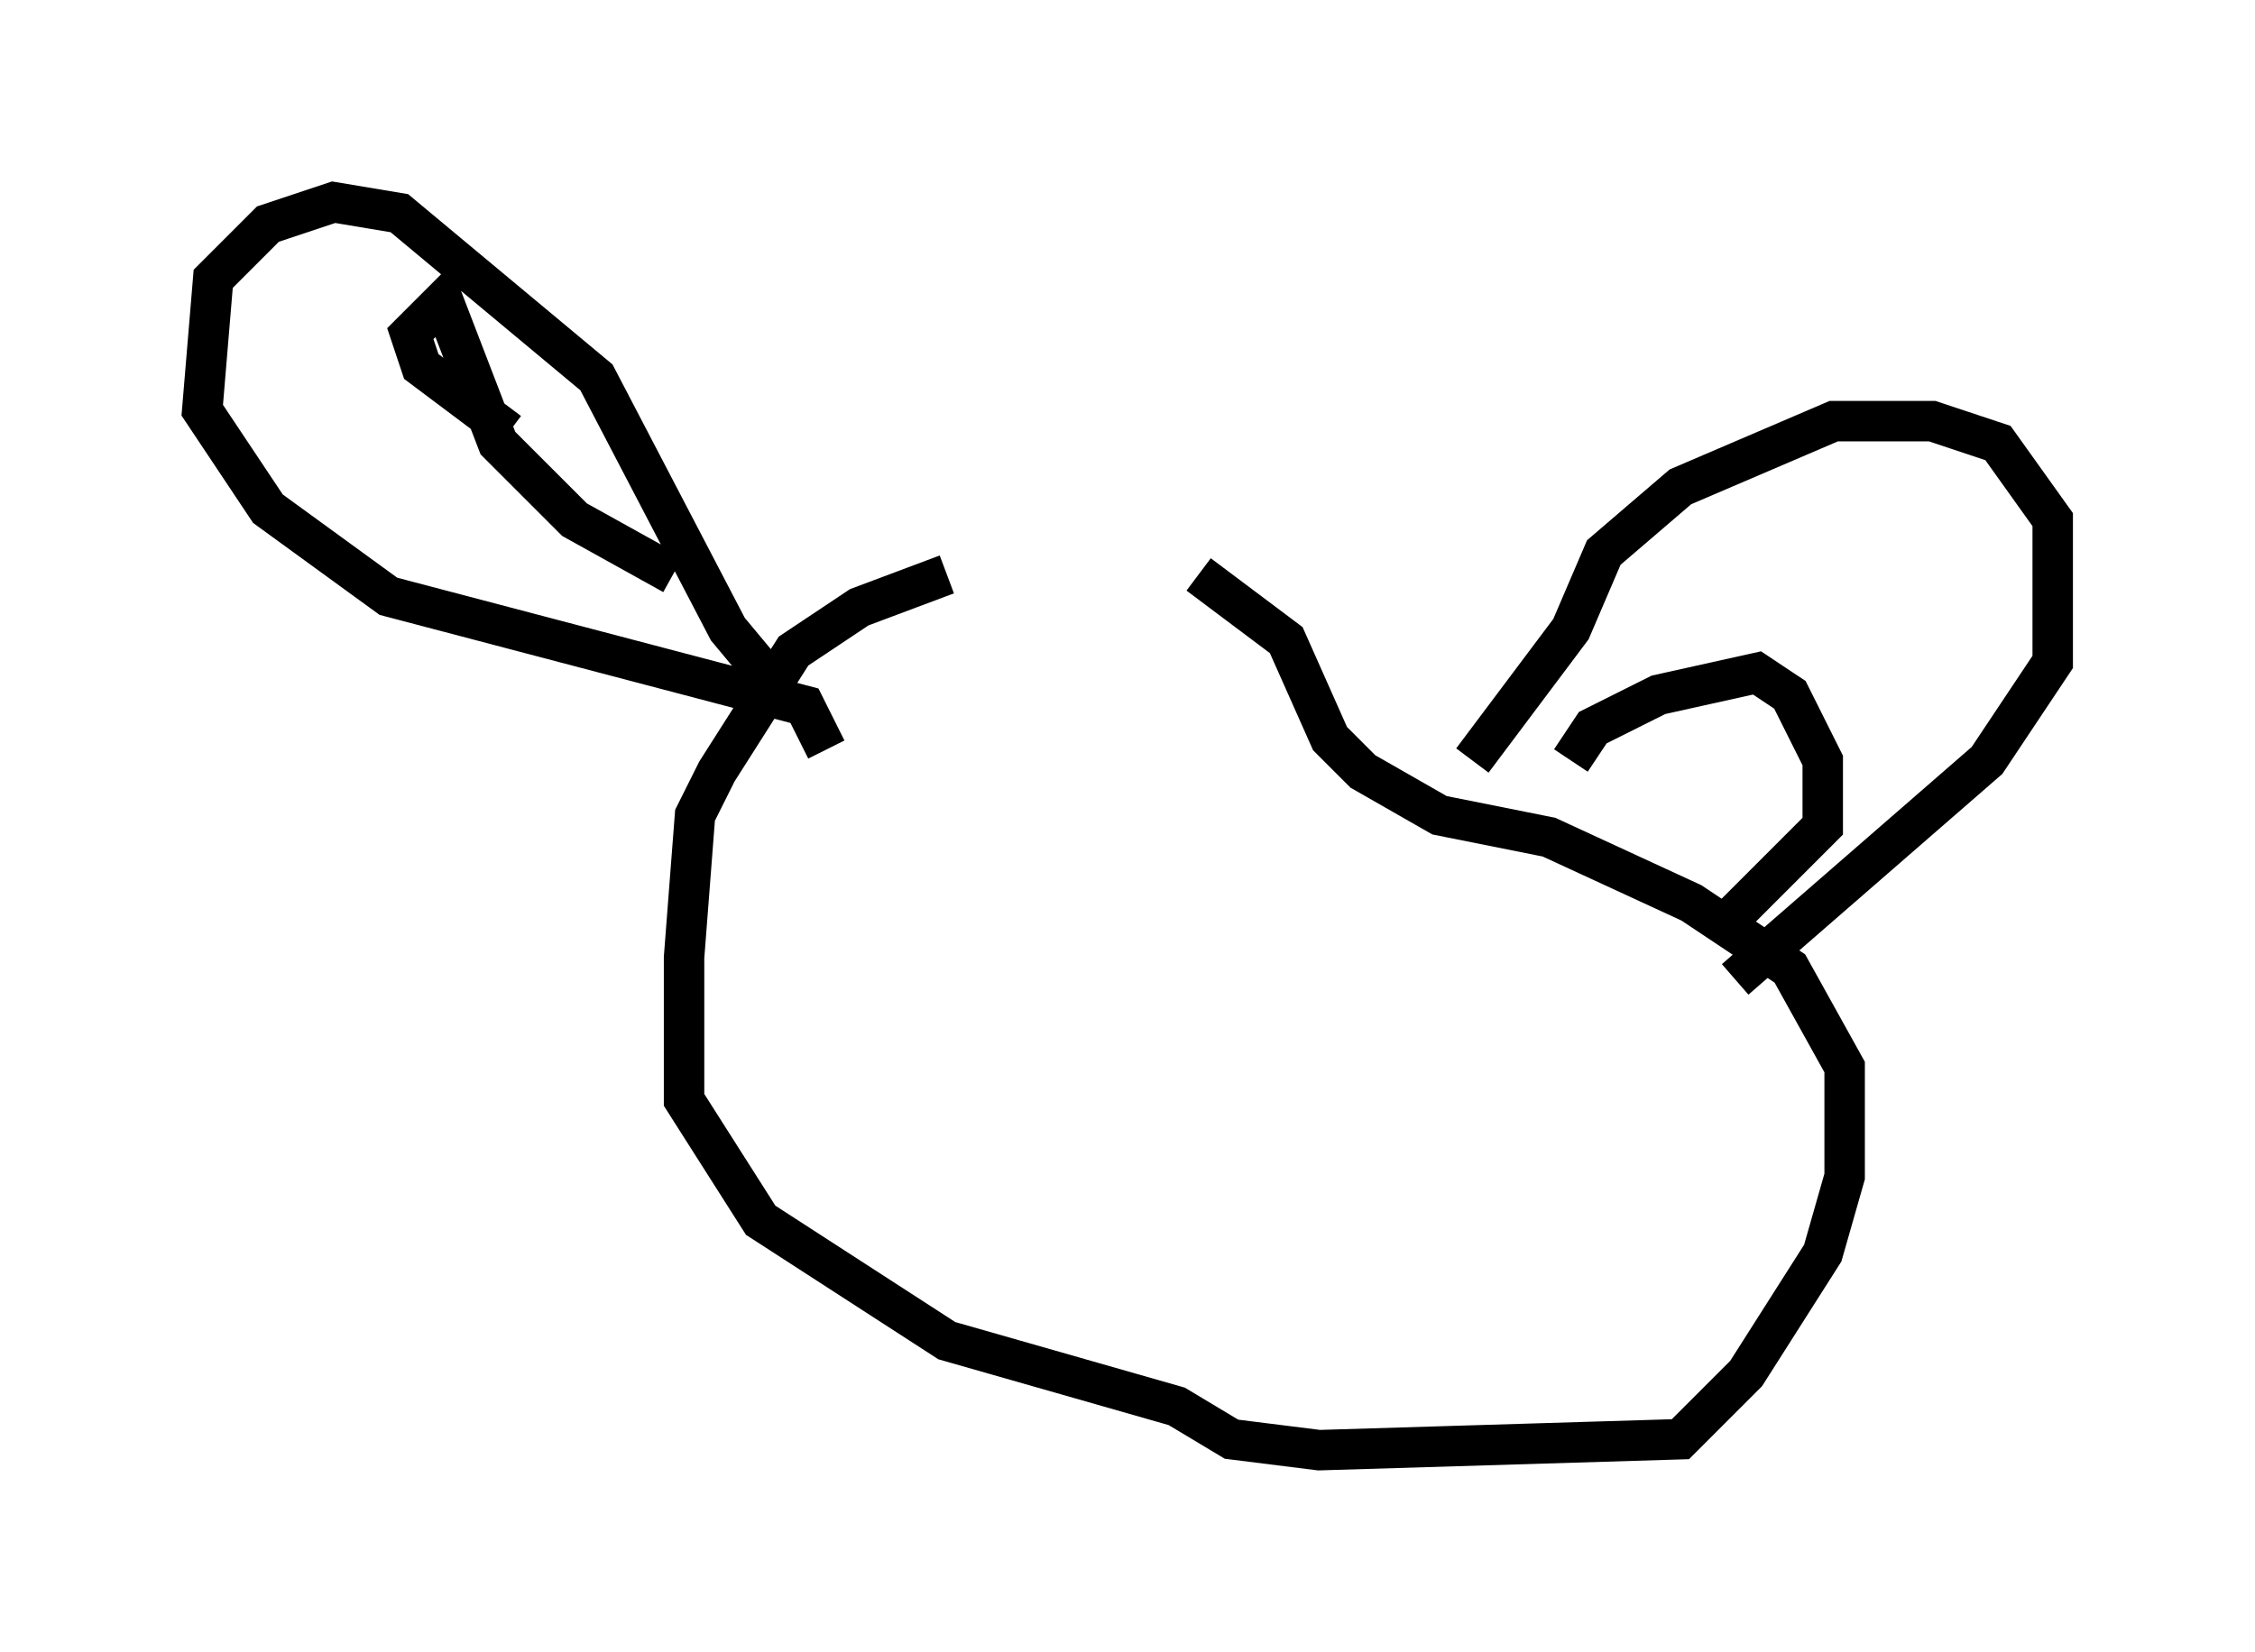 <?xml version="1.0" encoding="utf-8" ?>
<svg baseProfile="full" height="40.852" version="1.1" width="55.737" xmlns="http://www.w3.org/2000/svg" xmlns:ev="http://www.w3.org/2001/xml-events" xmlns:xlink="http://www.w3.org/1999/xlink"><defs /><rect fill="white" height="40.852" width="55.737" x="0" y="0" /><path d="M31.522, 14.743 m-8.119, -0.541 l-2.165, 0.812 -1.624, 1.083 l-1.894, 2.977 -0.541, 1.083 l-0.271, 3.518 0.0, 3.518 l1.894, 2.977 4.601, 2.977 l5.683, 1.624 1.353, 0.812 l2.165, 0.271 8.931, -0.271 l1.624, -1.624 1.894, -2.977 l0.541, -1.894 0.0, -2.706 l-1.353, -2.436 -2.436, -1.624 l-3.518, -1.624 -2.706, -0.541 l-1.894, -1.083 -0.812, -0.812 l-1.083, -2.436 -2.165, -1.624 m6.766, 4.601 l2.436, -3.248 0.812, -1.894 l1.894, -1.624 3.789, -1.624 l2.436, 0.0 1.624, 0.541 l1.353, 1.894 0.0, 3.518 l-1.624, 2.436 -6.225, 5.413 m-23.545, -7.036 l-1.353, -1.624 -3.248, -6.225 l-4.871, -4.059 -1.624, -0.271 l-1.624, 0.541 -1.353, 1.353 l-0.271, 3.248 1.624, 2.436 l2.977, 2.165 10.284, 2.706 l0.541, 1.083 m18.403, 0.271 l0.541, -0.812 1.624, -0.812 l2.436, -0.541 0.812, 0.541 l0.812, 1.624 0.0, 1.624 l-2.706, 2.706 m-25.71, -8.931 l-2.436, -1.353 -1.894, -1.894 l-1.353, -3.518 -0.812, 0.812 l0.271, 0.812 2.165, 1.624 " fill="none" stroke="black" stroke-width="1" /></svg>